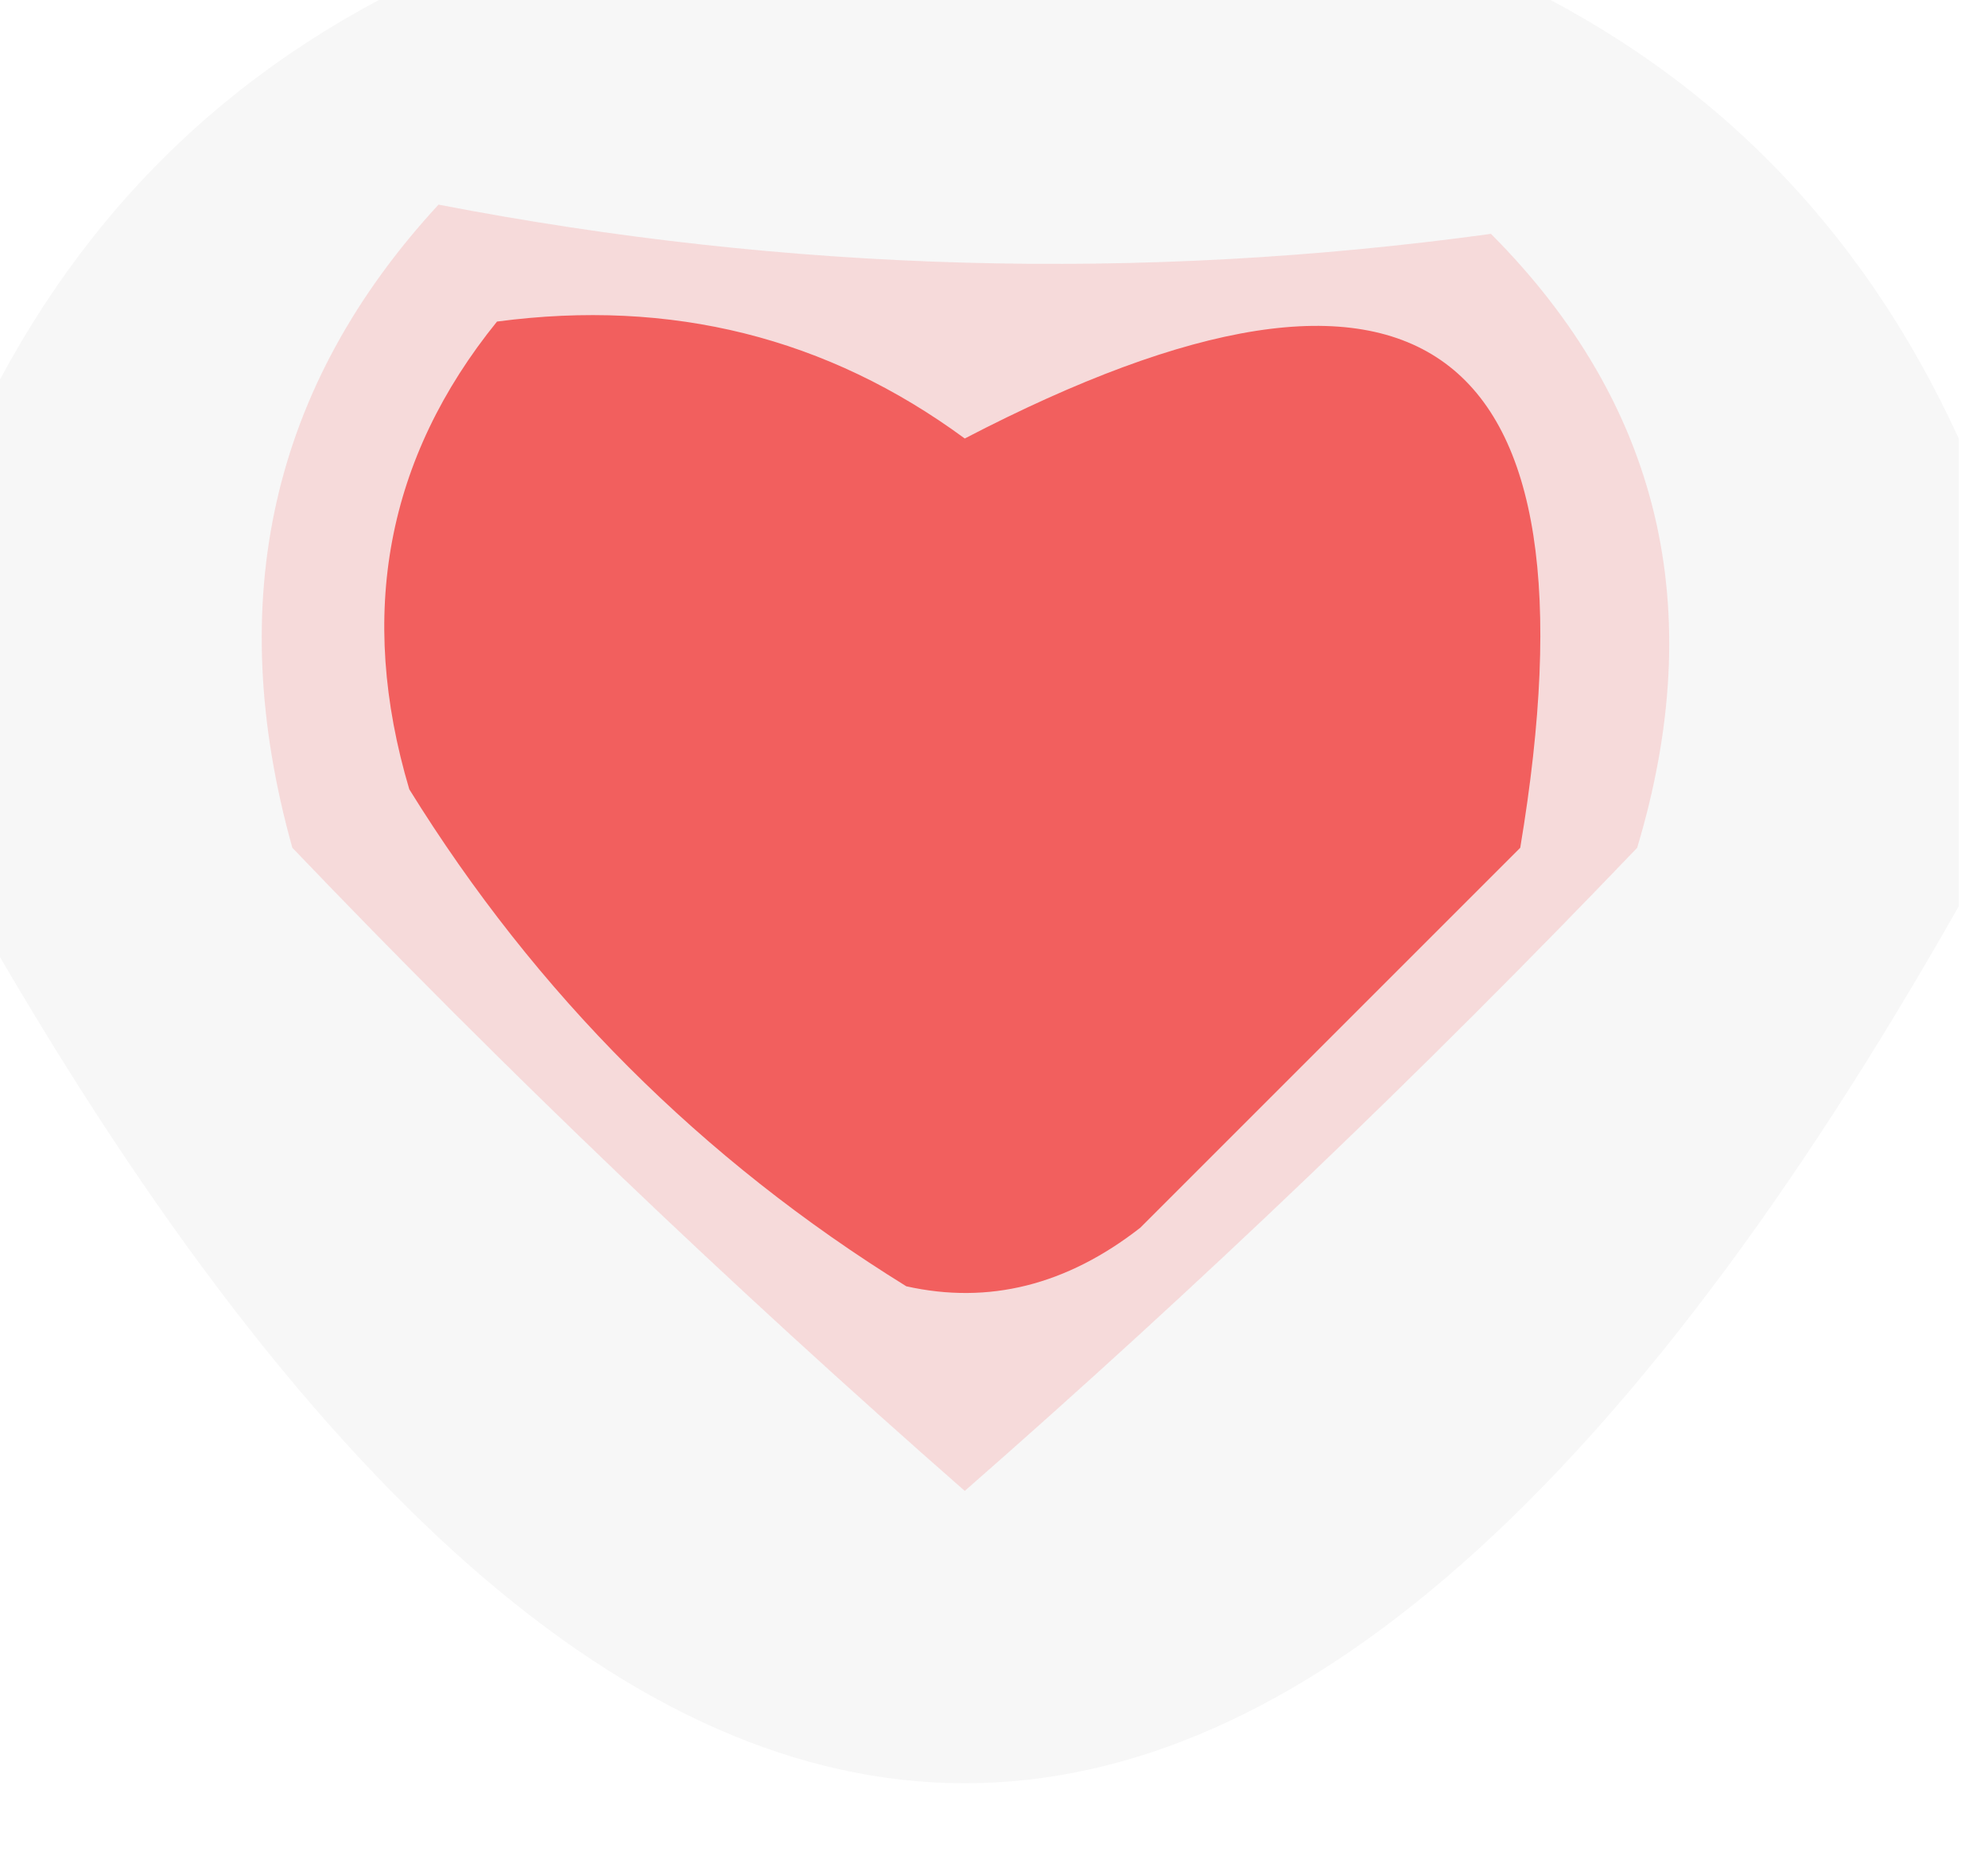 <?xml version="1.0" encoding="UTF-8"?>
<!DOCTYPE svg PUBLIC "-//W3C//DTD SVG 1.1//EN" "http://www.w3.org/Graphics/SVG/1.1/DTD/svg11.dtd">
<svg xmlns="http://www.w3.org/2000/svg" version="1.1" width="34px" height="32px" style="shape-rendering:geometricPrecision; text-rendering:geometricPrecision; image-rendering:optimizeQuality; fill-rule:evenodd; clip-rule:evenodd" xmlns:xlink="http://www.w3.org/1999/xlink">
<g><path style="opacity:0.034" fill="#030202" d="M 7.5,-0.5 C 13.5,-0.5 19.5,-0.5 25.5,-0.5C 29.141,1.141 31.808,3.808 33.5,7.5C 33.5,10.167 33.5,12.833 33.5,15.5C 22.167,35.5 10.833,35.5 -0.5,15.5C -0.5,12.833 -0.5,10.167 -0.5,7.5C 1.192,3.808 3.859,1.141 7.5,-0.5 Z"/></g>
<g><path style="opacity:0.992" fill="#f6d9d9" d="M 7.5,3.5 C 13.496,4.657 19.496,4.823 25.5,4C 28.394,6.909 29.227,10.409 28,14.5C 24.345,18.321 20.511,21.988 16.5,25.5C 12.462,21.96 8.629,18.294 5,14.5C 3.812,10.259 4.645,6.592 7.5,3.5 Z"/></g>
<g><path style="opacity:1" fill="#f25f5e" d="M 8.5,5.5 C 11.482,5.104 14.149,5.771 16.5,7.5C 24.289,3.451 27.456,5.785 26,14.5C 23.833,16.667 21.667,18.833 19.5,21C 18.241,21.982 16.908,22.315 15.5,22C 12,19.833 9.167,17 7,13.5C 6.109,10.502 6.609,7.836 8.5,5.5 Z"/></g>
</svg>
